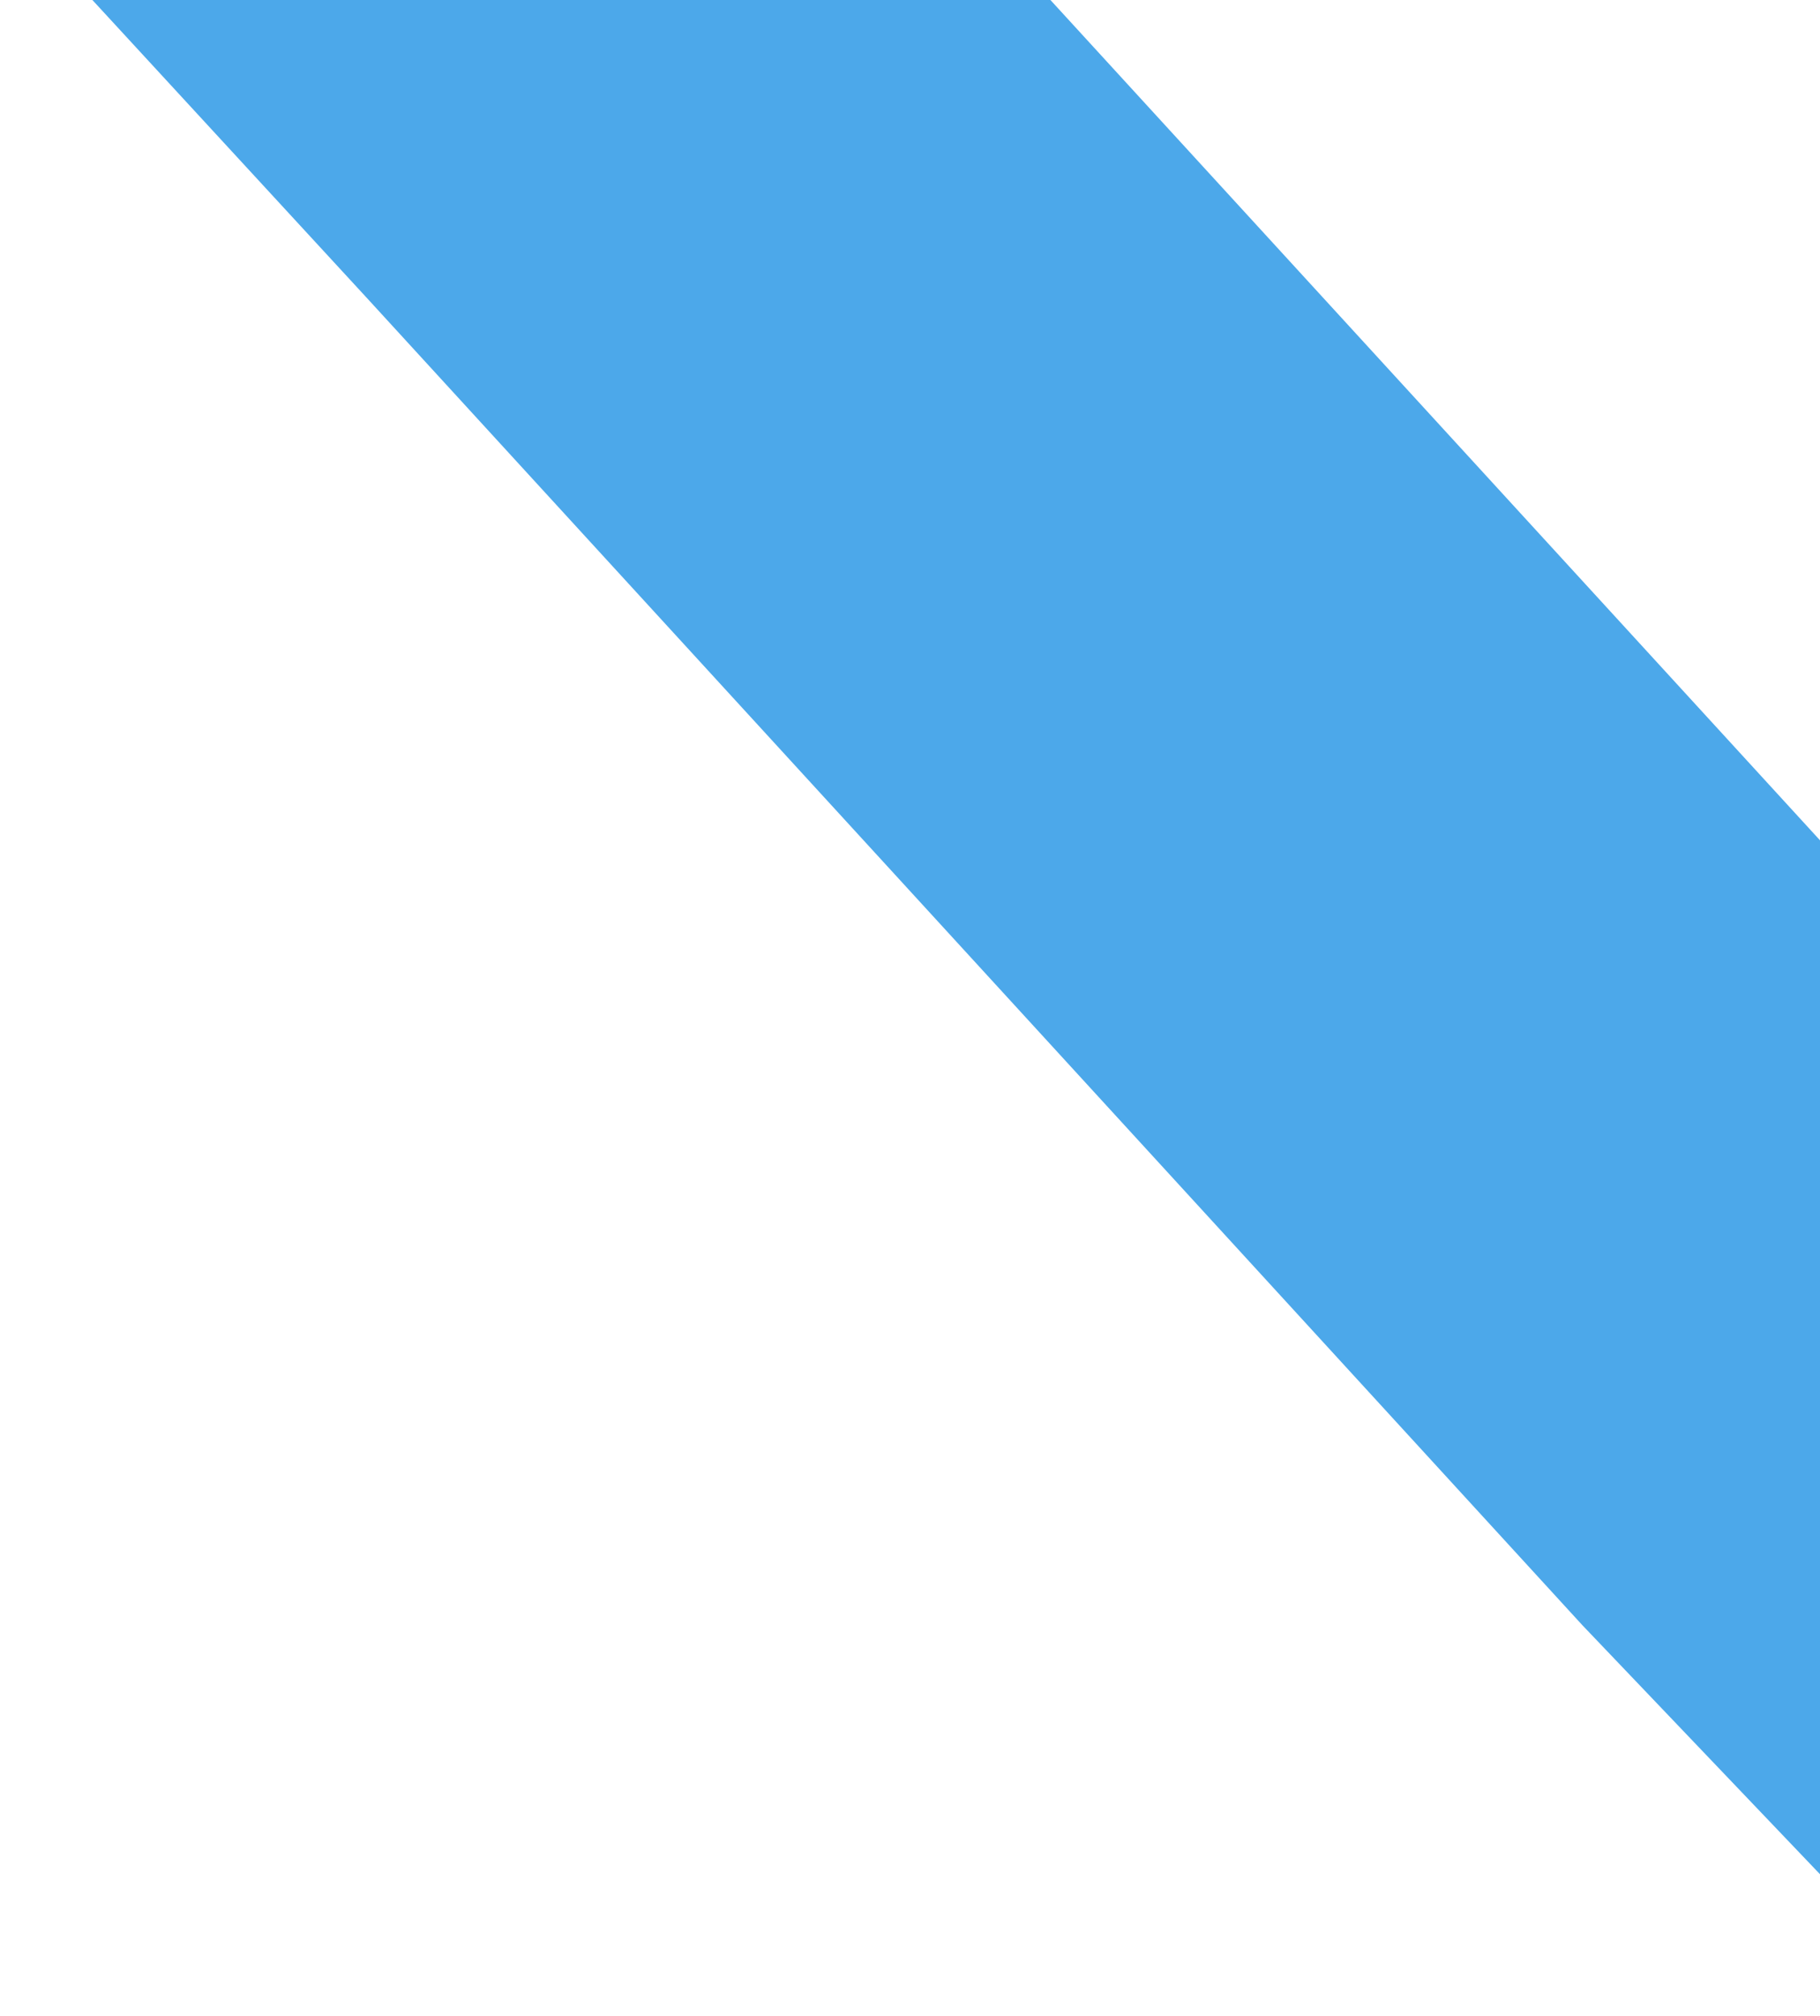 <svg width="140" height="155" viewBox="0 0 140 155" fill="none" xmlns="http://www.w3.org/2000/svg">
<path d="M149.426 148.434C149.74 130.687 150.565 84.083 150.565 84.083C150.652 79.177 148.818 74.235 145.587 70.708L80.832 0.032C77.601 -3.495 73.11 -5.602 68.309 -5.695C68.309 -5.695 16.455 -6.698 3.697 -6.944C2.188 -6.973 0.794 -5.701 0.763 -3.97L0.717 -1.373L0.722 -1.661C1.325 -4.681 4.045 -3.329 5.257 -2.007L28.28 22.975C59.379 56.917 90.612 91.007 121.71 124.949L145.153 149.506C145.694 149.95 145.818 150.674 145.945 151.254C146.062 152.41 145.221 153.405 144.253 153.819L142.038 154.931L142.998 154.949C146.428 155.016 149.362 152.041 149.426 148.434Z" fill="#0083E2" fill-opacity="0.7"/>
</svg>
